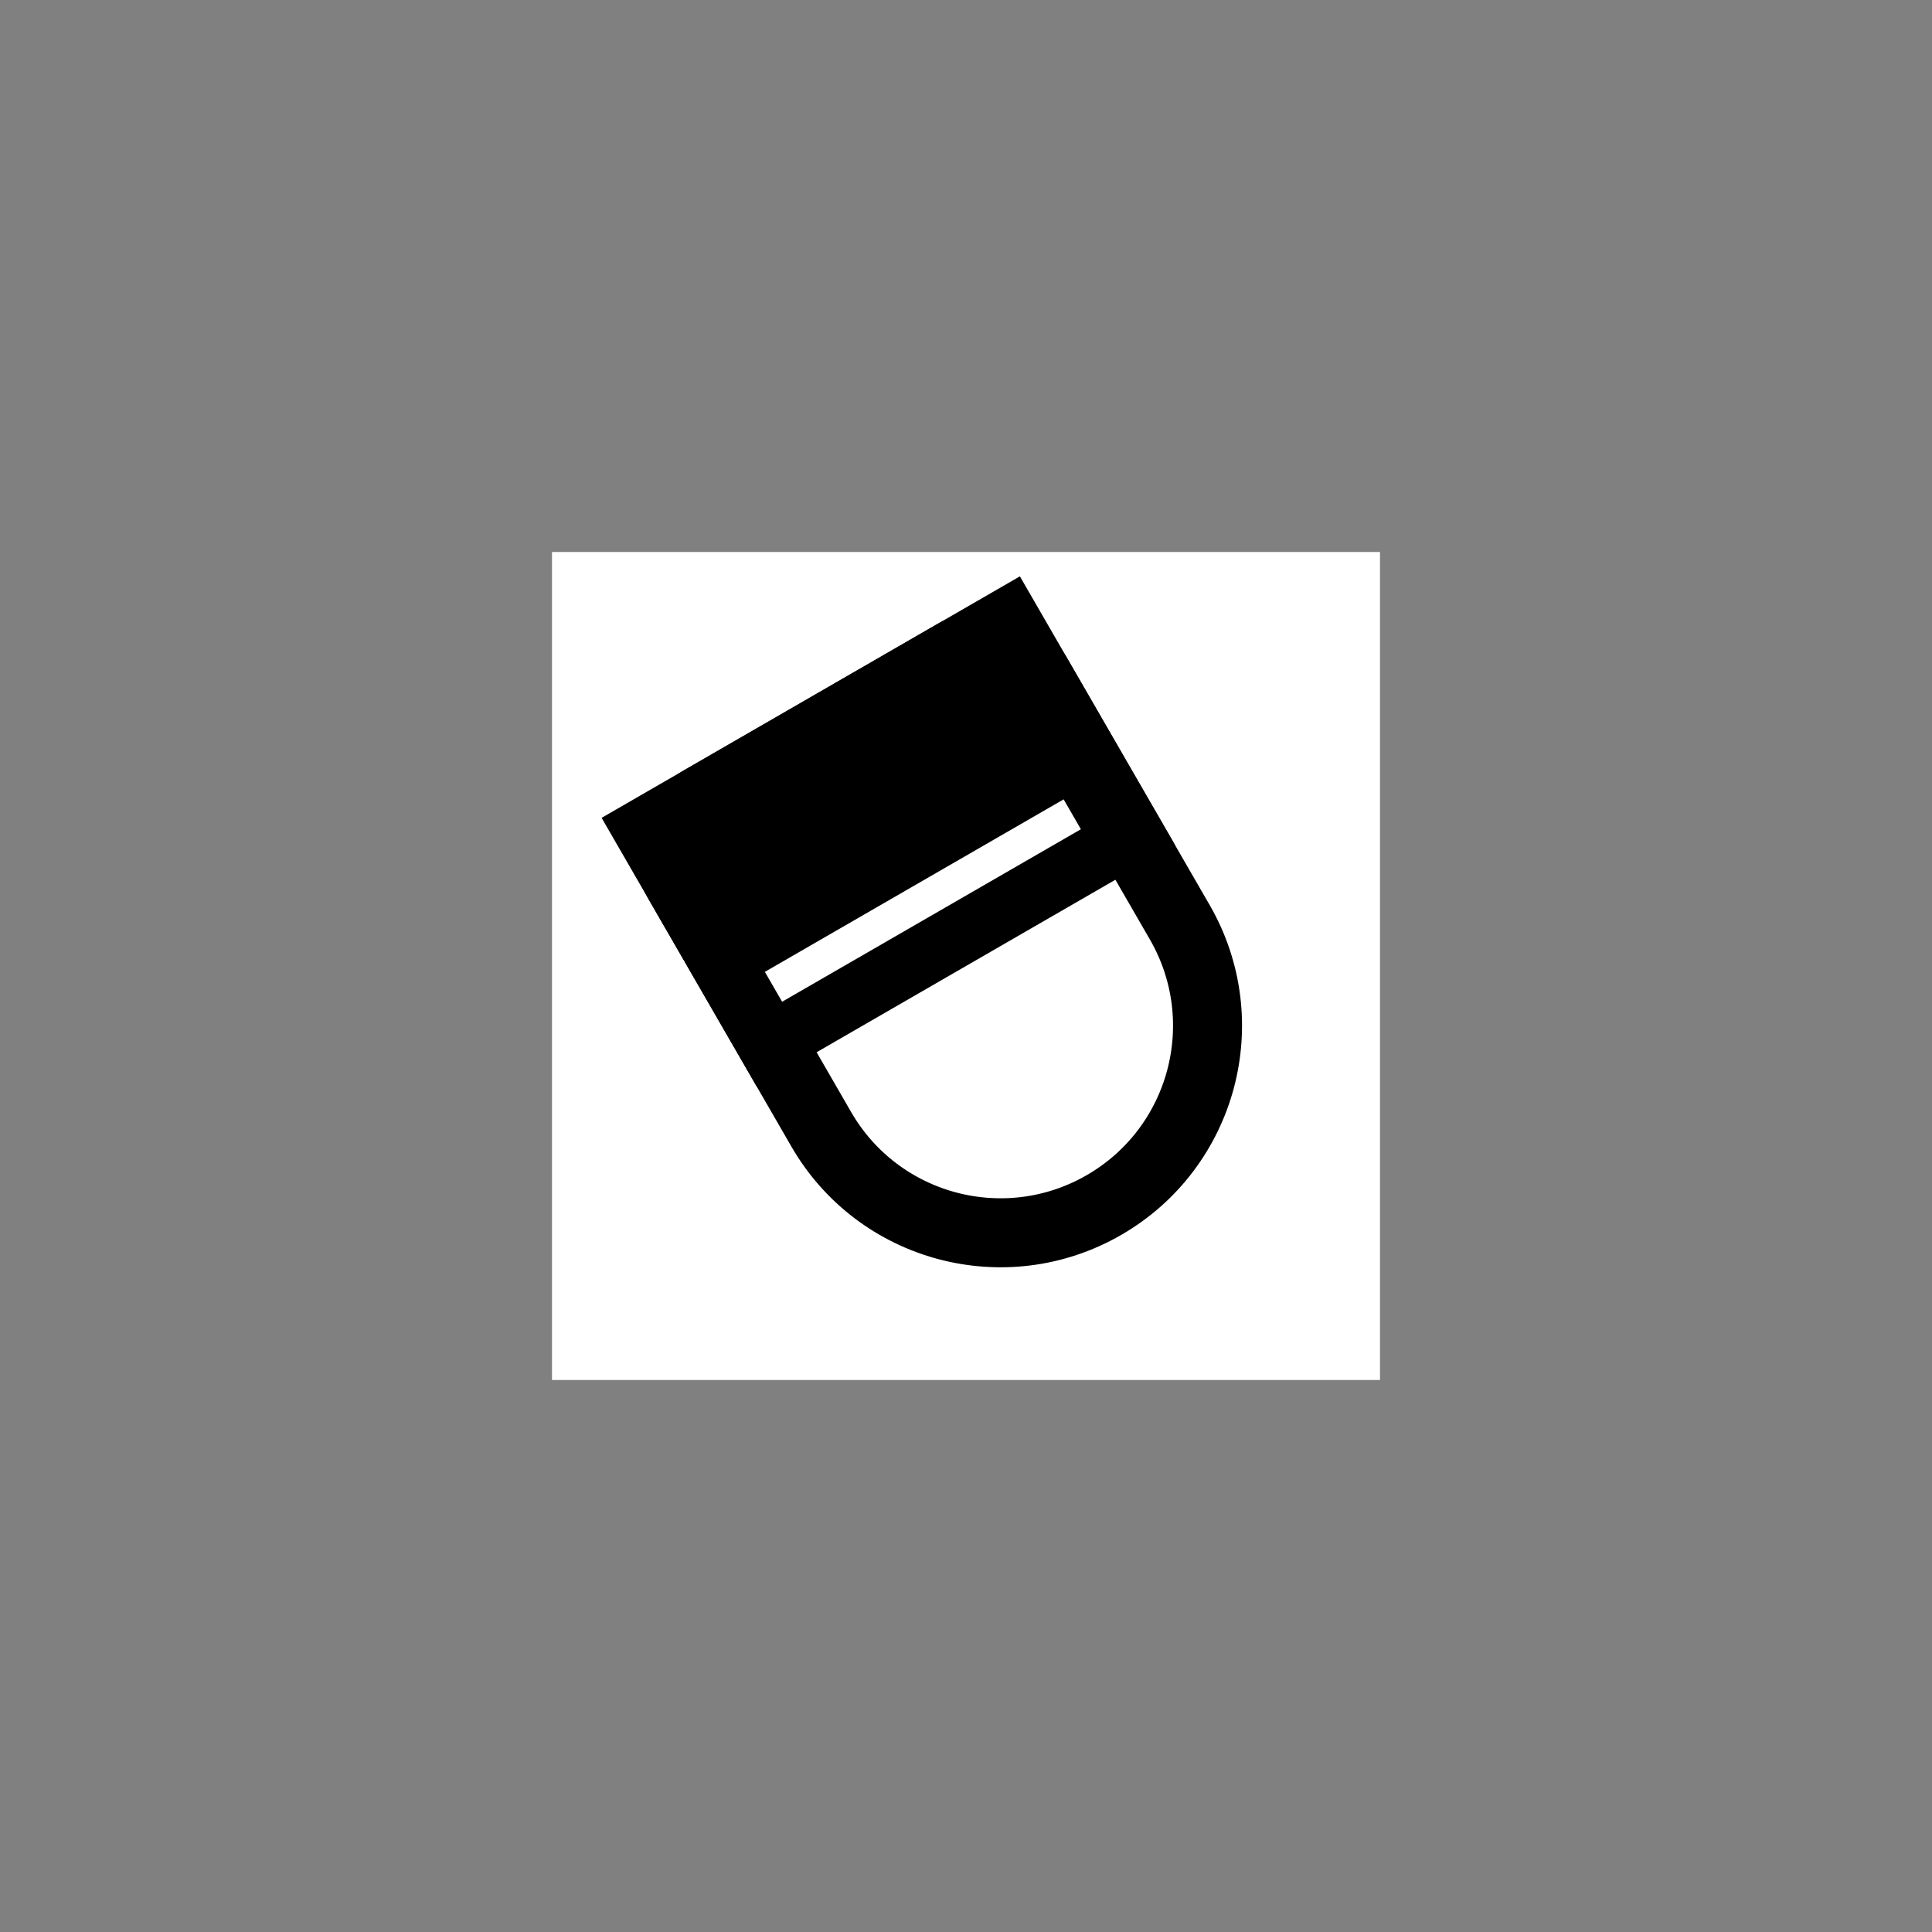 <?xml version="1.0" encoding="UTF-8"?>
<svg width="56px" height="56px" viewBox="0 0 56 56" version="1.1" xmlns="http://www.w3.org/2000/svg" xmlns:xlink="http://www.w3.org/1999/xlink">
    <rect x="0" y="0" width="56" height="56" fill="#808080" stroke="none"/>
    <title>5653A224-A6E7-432F-B0B3-706B9CB606B4</title>
    <g id="Toolbar-BOB-&amp;-Specs" stroke="none" stroke-width="1" fill="none" fill-rule="evenodd">
        <g id="Toolbar---GTK-selected-states---GTK-TOOLBAR-ONLY" transform="translate(-118, -192)">
            <g id="Eraser---Unselected---Light-Mode" transform="translate(118, 192)">
                <rect id="Rectangle" x="0" y="0" width="56" height="56"></rect>
                <g id="Icon-/-E-reader-/-Eraser-Copy-14" transform="translate(16, 16)">
                    <rect id="Rectangle" fill="#FFFFFF" x="0" y="0" width="24" height="24"></rect>
                    <g id="Group" transform="translate(12, 12) rotate(150) translate(-12, -12) translate(5, 3)">
                        <path d="M7,1 C8.657,1 10.157,1.672 11.243,2.757 C12.328,3.843 13,5.343 13,7 L13,7 L13,15.25 C13,15.733 12.804,16.171 12.487,16.487 C12.171,16.804 11.733,17 11.25,17 L11.25,17 L2.75,17 C2.267,17 1.829,16.804 1.513,16.487 C1.196,16.171 1,15.733 1,15.25 L1,15.25 L1,7 C1,5.343 1.672,3.843 2.757,2.757 C3.843,1.672 5.343,1 7,1 Z" id="Rectangle" stroke="#000000" stroke-width="2" fill="#FFFFFF"></path>
                        <path d="M13,10 L13,17 L1,17 L1,10 L13,10 Z" id="Rectangle" stroke="#000000" stroke-width="2" fill="#000000"></path>
                        <line x1="2.134" y1="11.268" x2="12.134" y2="11.268" id="Line" stroke="#FFFFFF"></line>
                    </g>
                </g>
            </g>
        </g>
    </g>
</svg>